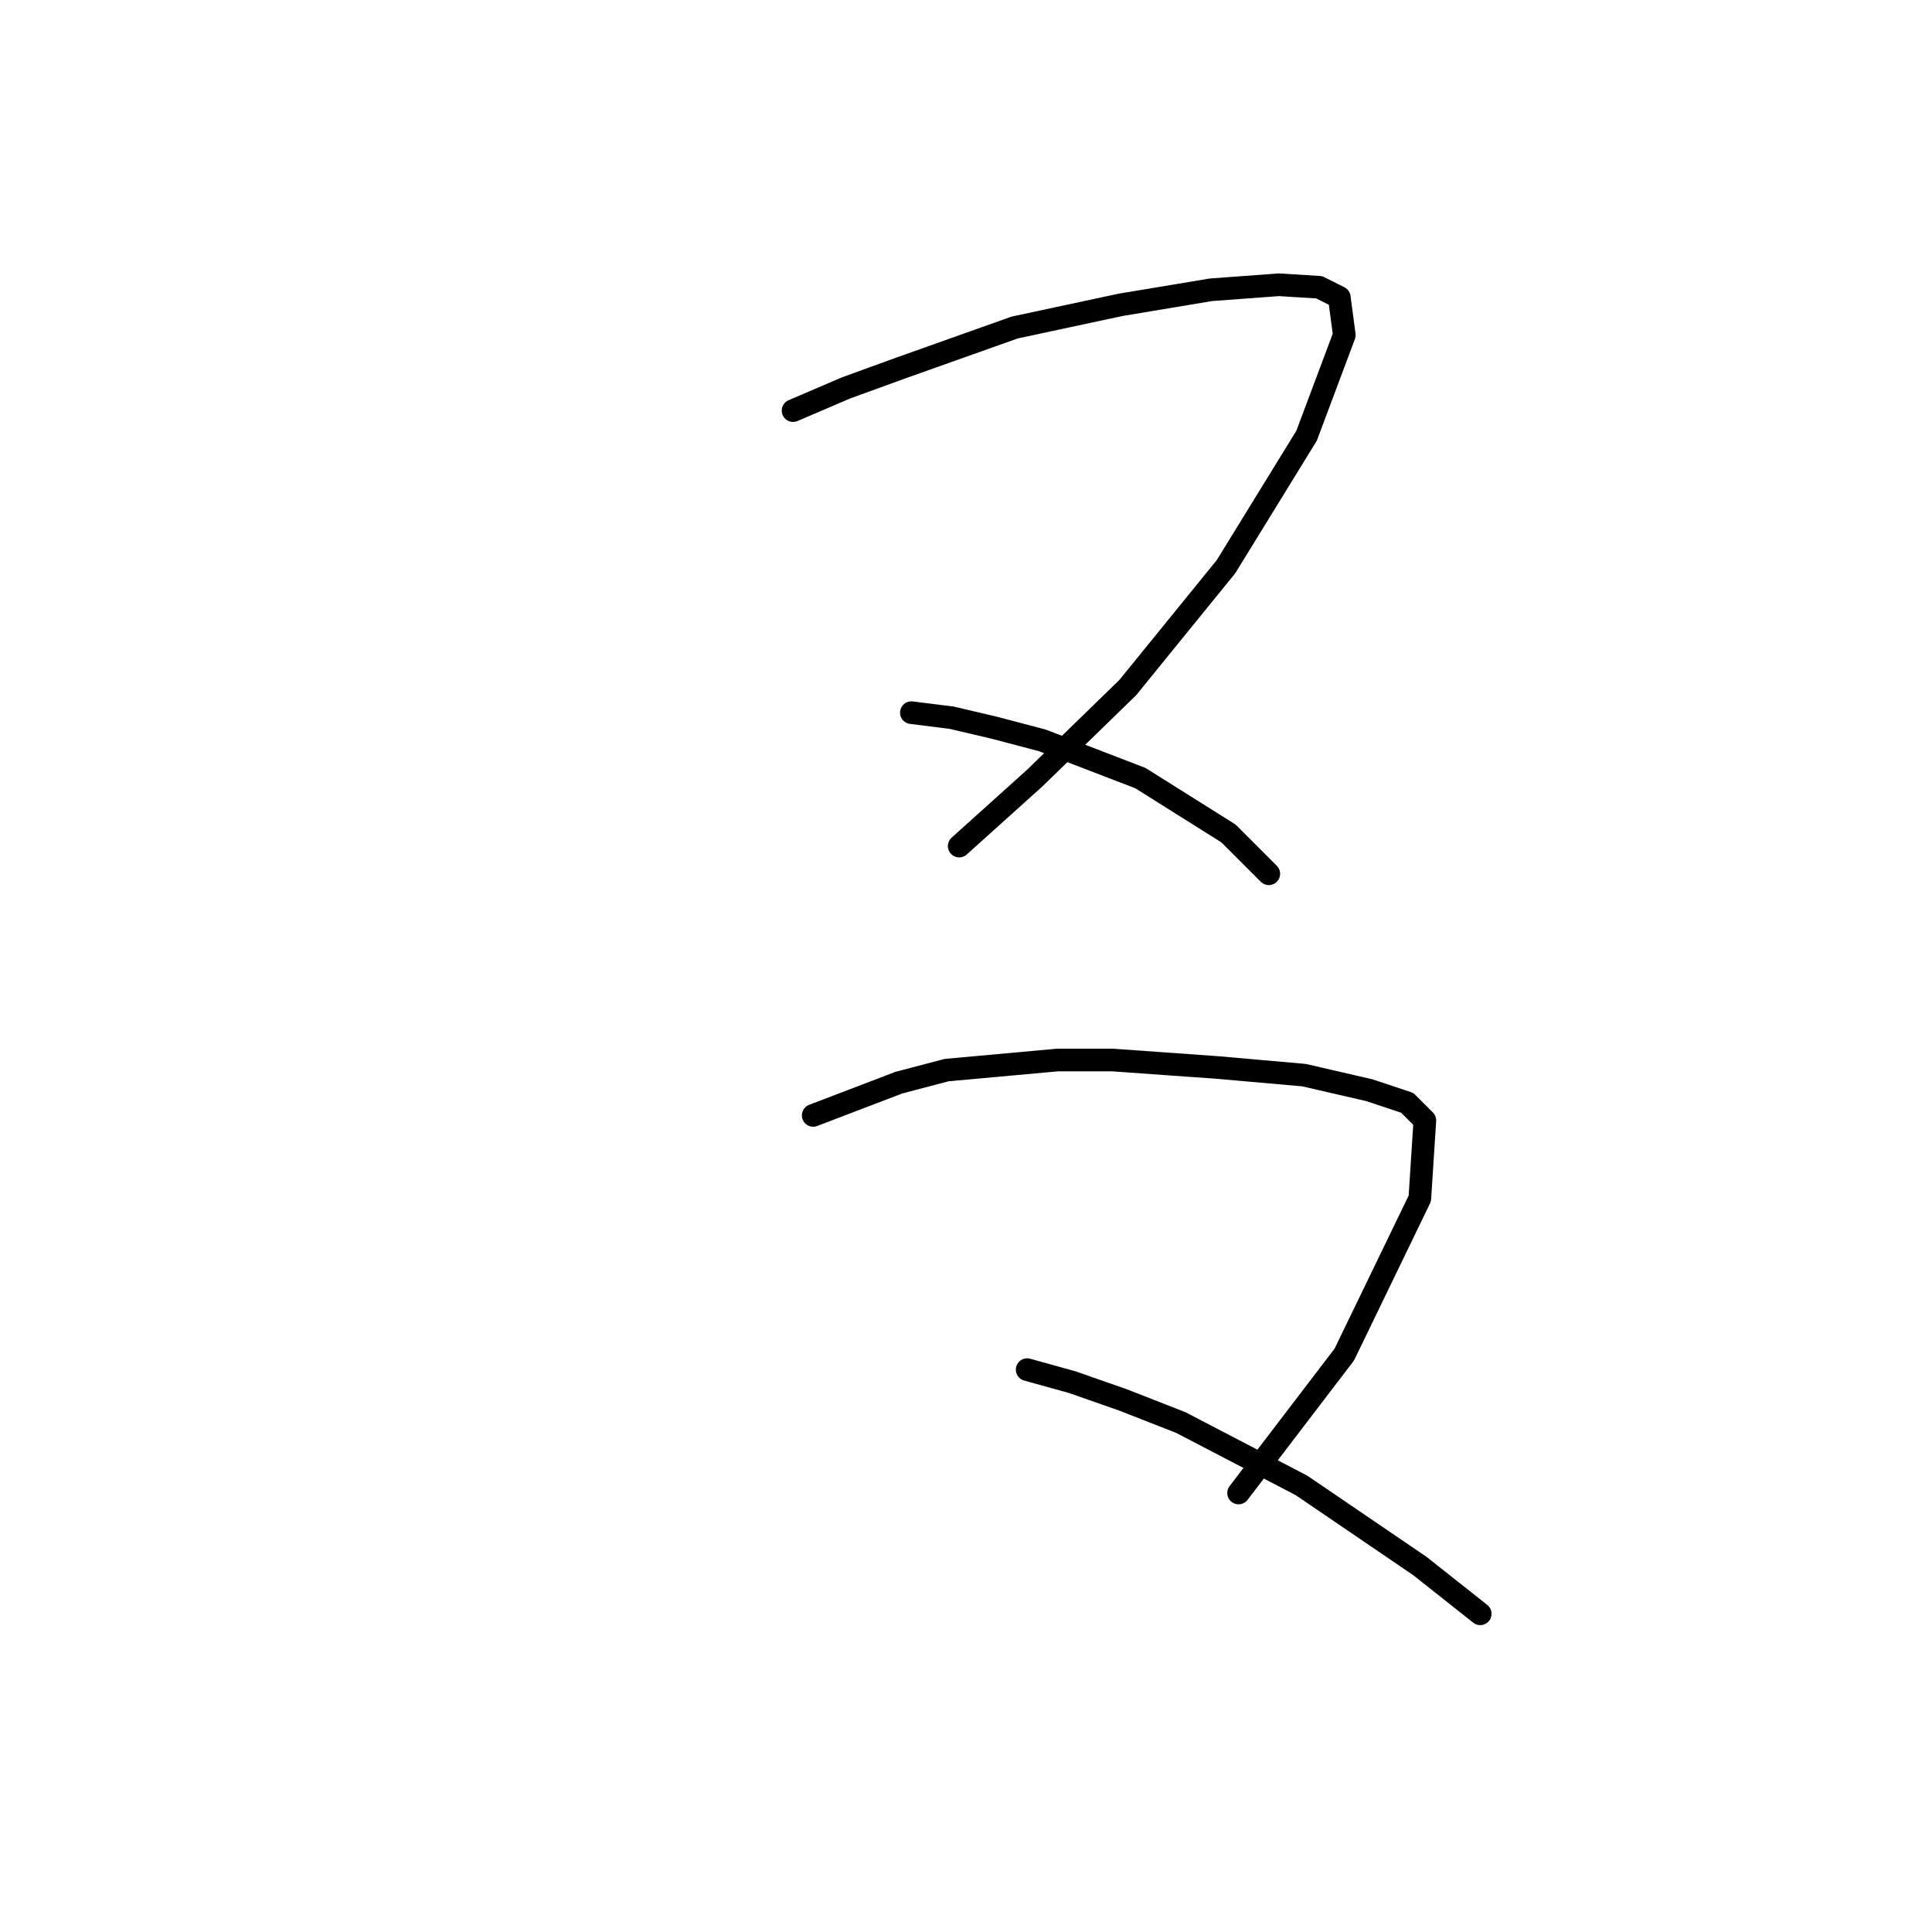 <?xml version="1.0" standalone="no"?>
    <svg width="256" height="256" xmlns="http://www.w3.org/2000/svg" version="1.1">
    <polyline stroke="black" stroke-width="3" stroke-linecap="round" fill="transparent" stroke-linejoin="round" points="105.085 54.408 112.089 51.407 119.427 48.738 134.435 43.402 148.444 40.4 160.451 38.399 169.456 37.732 174.793 38.065 177.461 39.399 178.128 44.402 173.125 57.744 162.452 75.087 149.444 91.097 137.104 103.104 127.098 112.109 127.098 112.109 " />
        <polyline stroke="black" stroke-width="3" stroke-linecap="round" fill="transparent" stroke-linejoin="round" points="120.761 94.432 126.097 95.099 131.767 96.433 138.104 98.101 151.112 103.104 162.786 110.442 168.122 115.778 168.122 115.778 " />
        <polyline stroke="black" stroke-width="3" stroke-linecap="round" fill="transparent" stroke-linejoin="round" points="107.753 147.797 119.093 143.461 125.43 141.794 140.105 140.459 147.443 140.459 161.452 141.46 172.792 142.461 181.463 144.462 186.466 146.129 188.801 148.464 188.134 158.804 178.128 179.483 164.12 197.827 164.12 197.827 " />
        <polyline stroke="black" stroke-width="3" stroke-linecap="round" fill="transparent" stroke-linejoin="round" points="136.103 181.484 142.107 183.151 148.777 185.486 156.448 188.488 172.458 196.826 188.134 207.499 196.139 213.836 196.139 213.836 " />
        </svg>